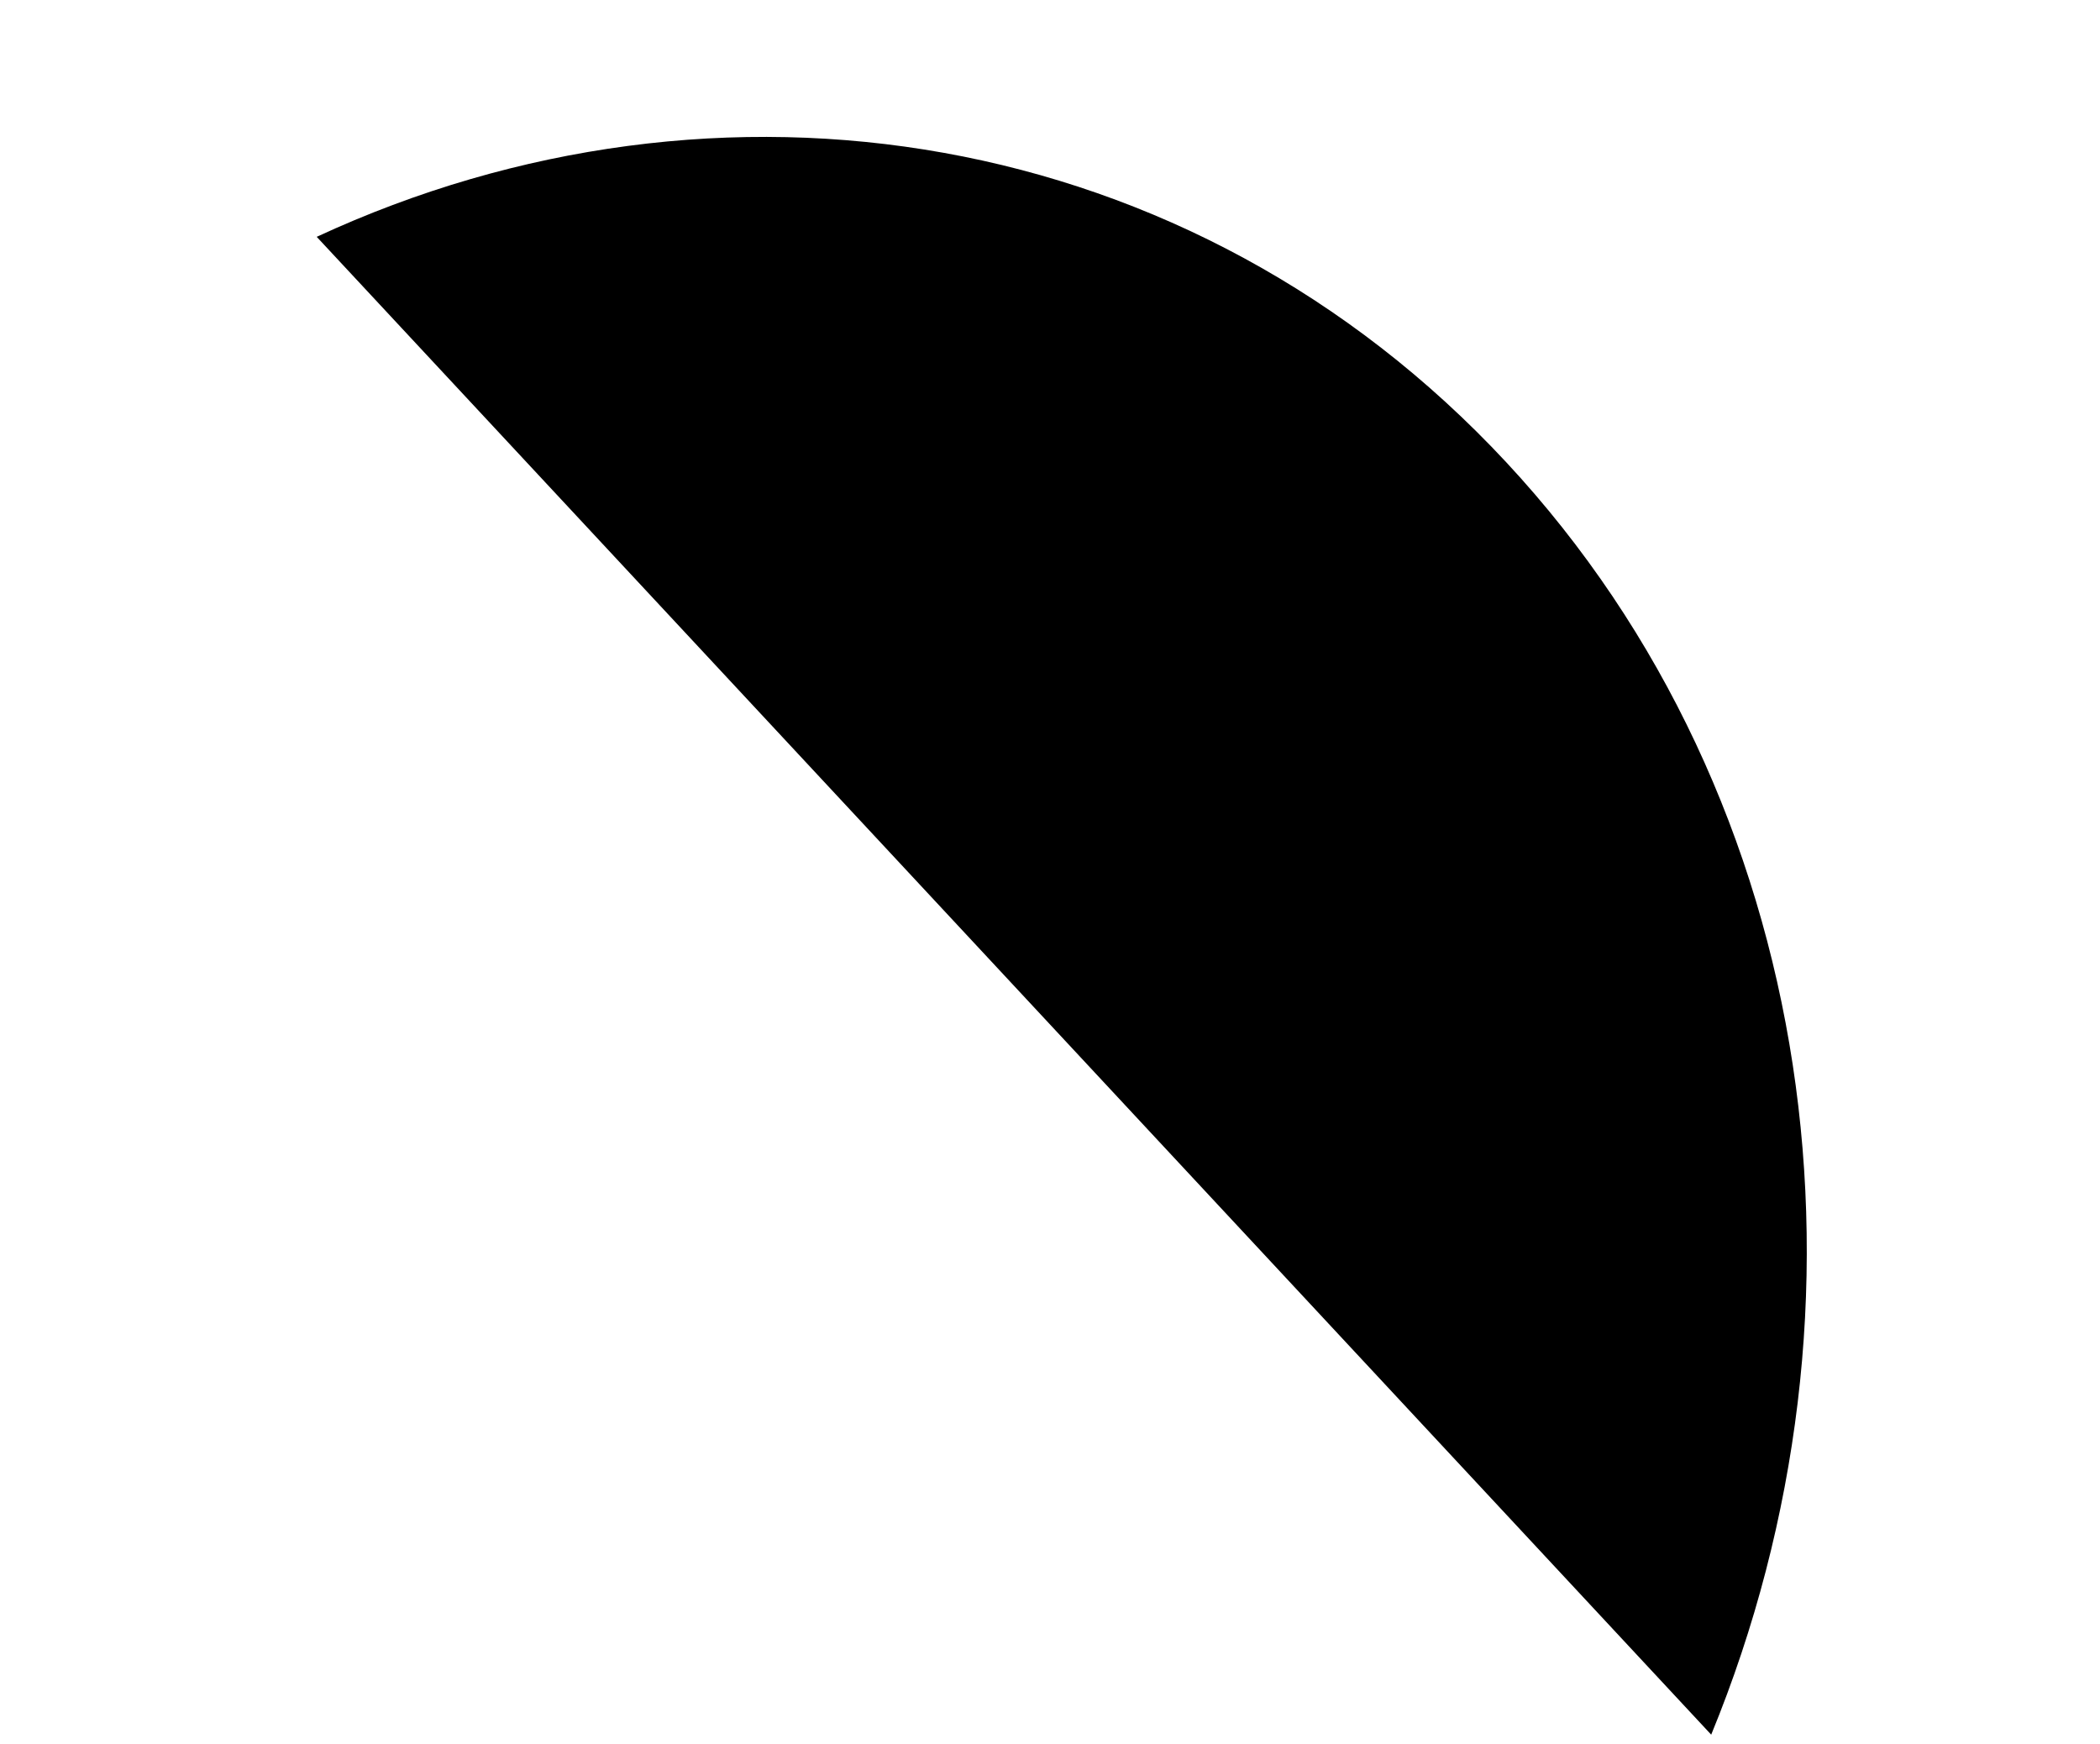 <svg width="277" height="230" viewBox="0 0 277 230"  xmlns="http://www.w3.org/2000/svg">
<path d="M41.776 31.236L225.716 228.79C248.935 172.281 240.181 105.539 198.661 60.947C157.142 16.355 94.748 6.683 41.776 31.236Z" />
</svg>

